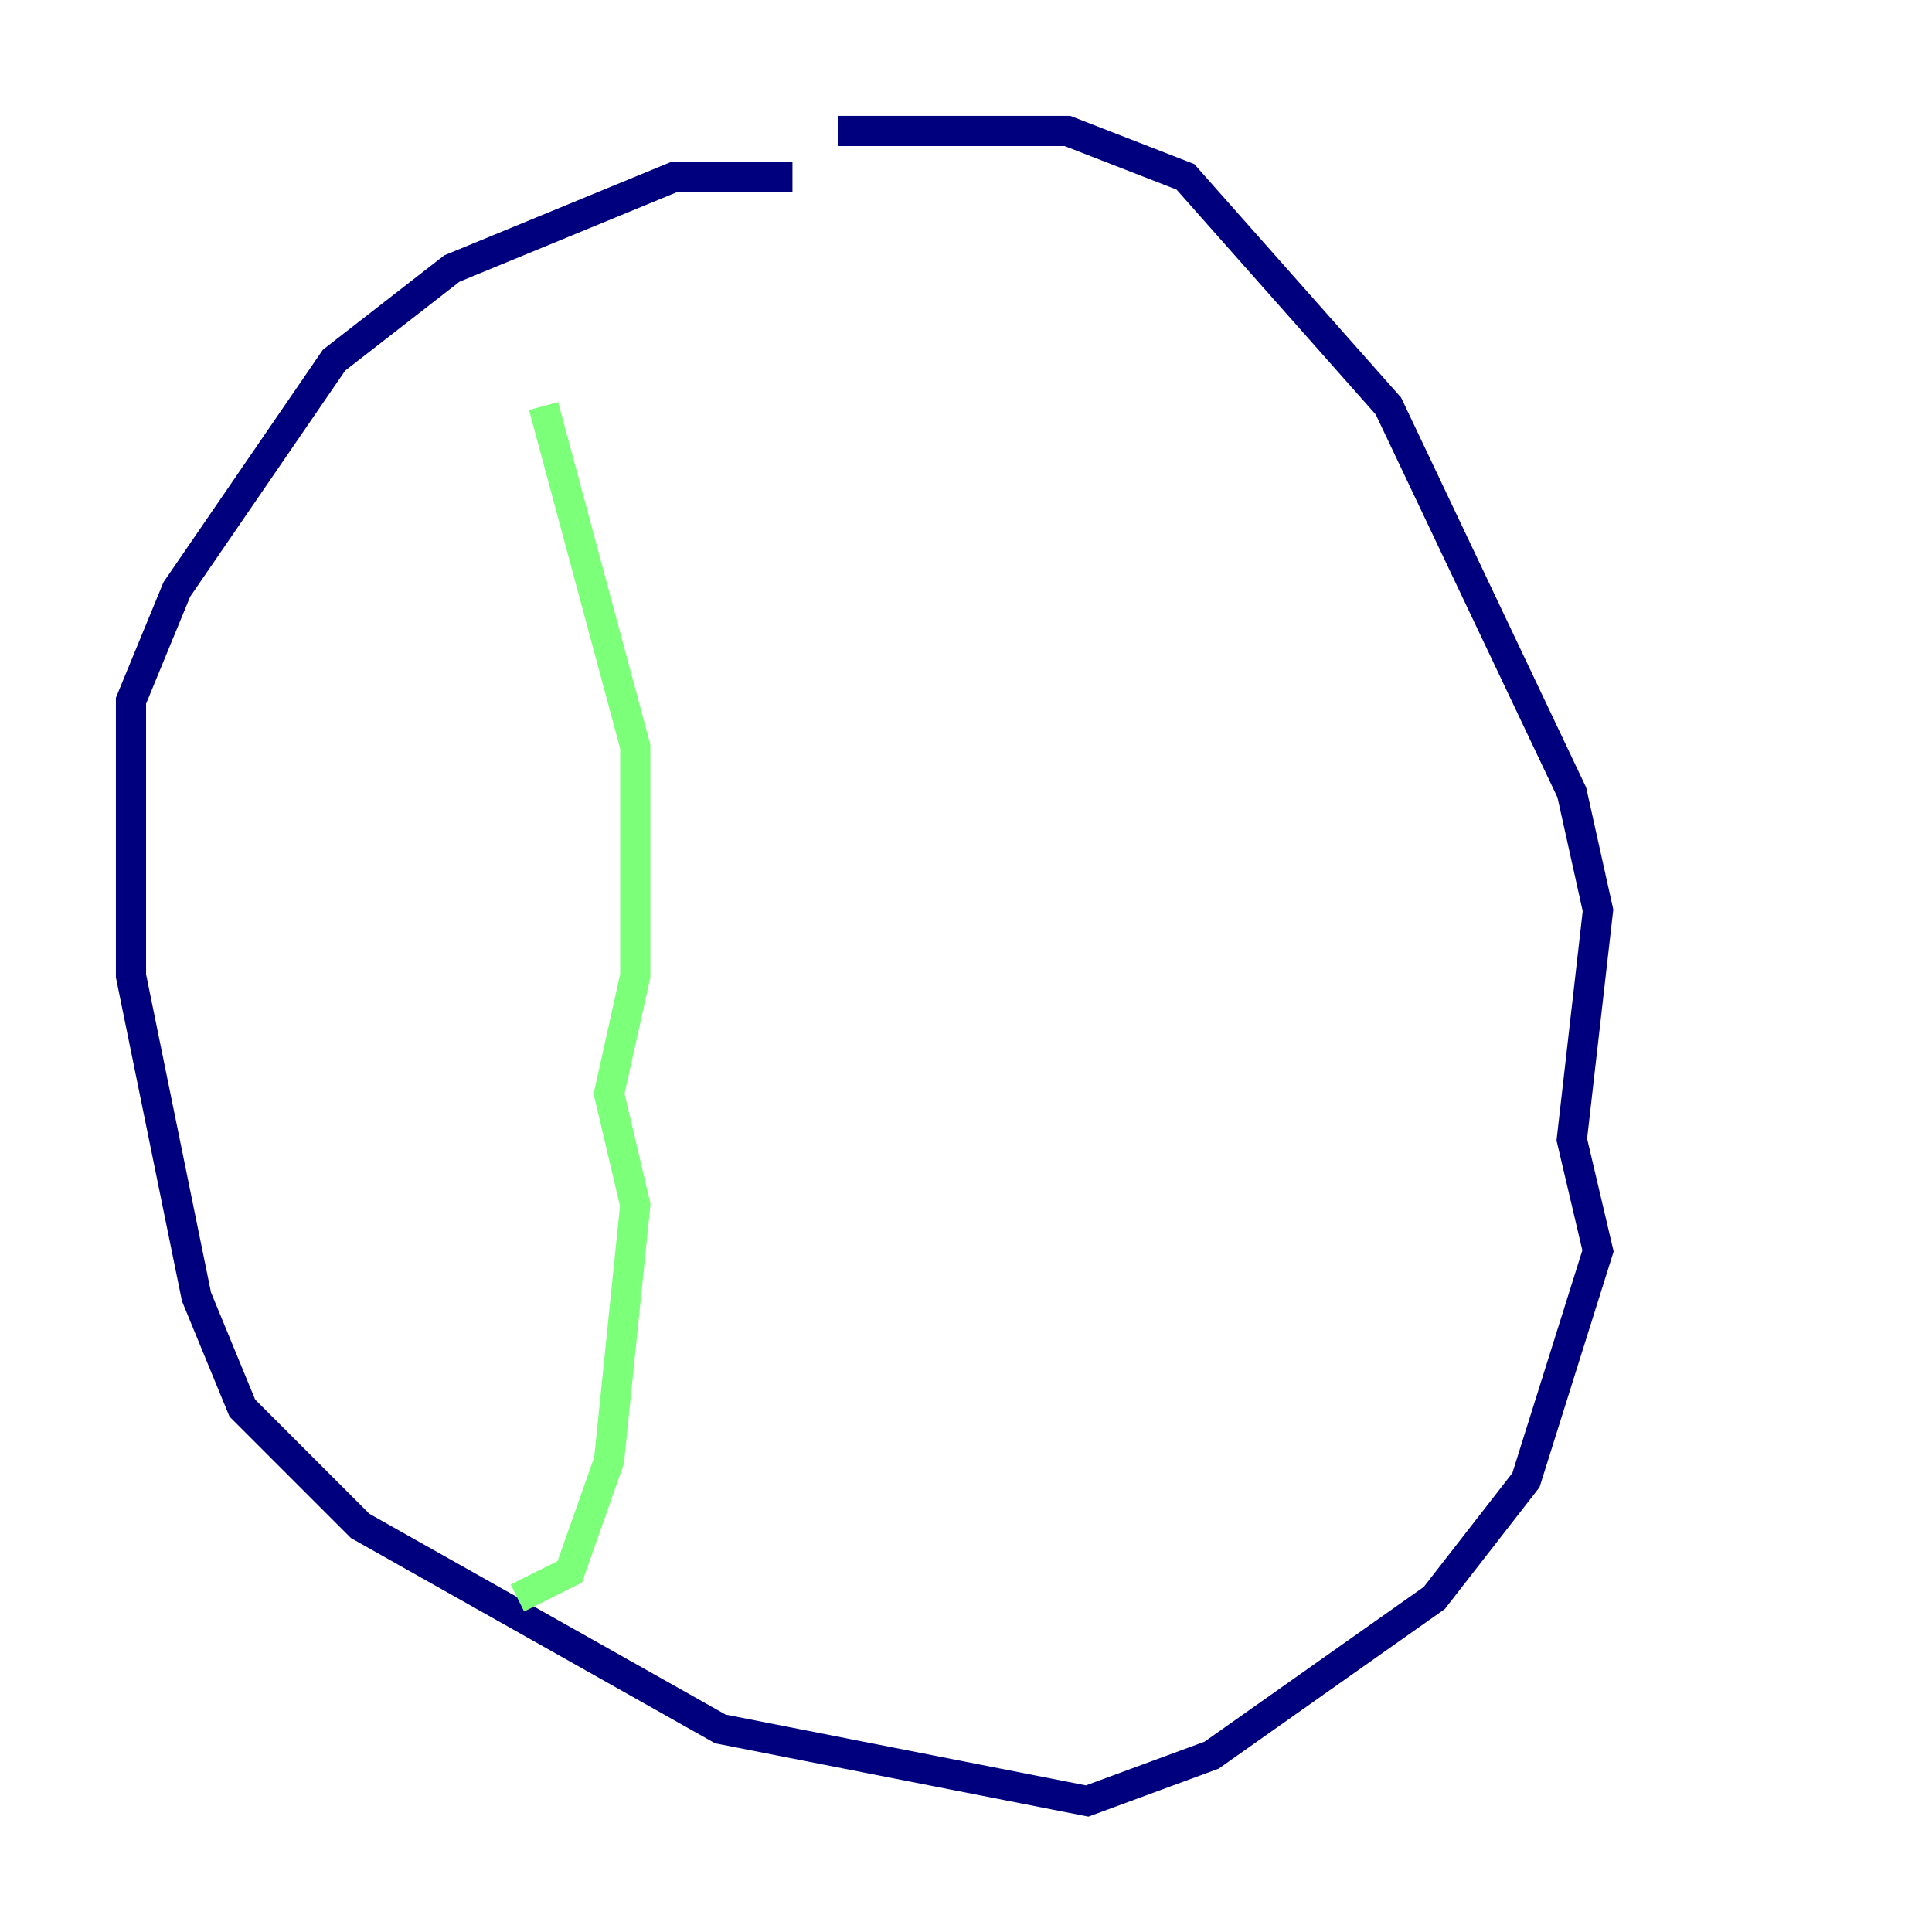 <?xml version="1.0" encoding="utf-8" ?>
<svg baseProfile="tiny" height="128" version="1.2" viewBox="0,0,128,128" width="128" xmlns="http://www.w3.org/2000/svg" xmlns:ev="http://www.w3.org/2001/xml-events" xmlns:xlink="http://www.w3.org/1999/xlink"><defs /><polyline fill="none" points="52.502,11.715 44.691,11.715 29.939,17.79 22.129,23.864 11.715,39.051 8.678,46.427 8.678,64.651 13.017,85.912 16.054,93.288 23.864,101.098 47.729,114.549 72.027,119.322 80.271,116.285 95.024,105.871 101.098,98.061 105.871,82.875 104.136,75.498 105.871,60.312 104.136,52.502 91.986,26.902 78.536,11.715 70.725,8.678 55.539,8.678" stroke="#00007f" stroke-width="2" /><polyline fill="none" points="36.014,26.902 42.088,49.464 42.088,64.651 40.352,72.461 42.088,79.837 40.352,96.759 37.749,104.136 34.278,105.871" stroke="#7cff79" stroke-width="2" /><polyline fill="none" points="72.461,20.827 72.461,20.827" stroke="#7f0000" stroke-width="2" /></svg>